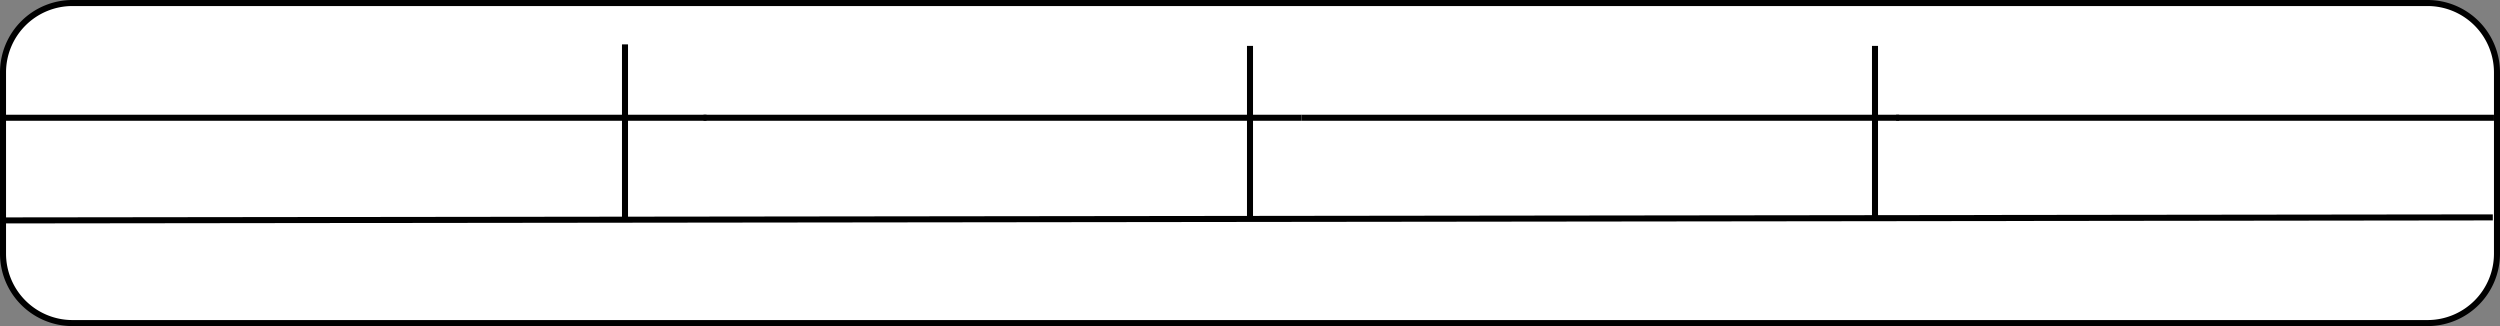 <svg id="Layer_1" data-name="Layer 1" xmlns="http://www.w3.org/2000/svg" viewBox="0 0 414 54"><rect x="0" y="0" width="414" height="54" fill="#808080" stroke="none"/><defs><style>.cls-1{fill:#fff;}.cls-2{fill:none;stroke:#000;stroke-miterlimit:10;}</style></defs><rect class="cls-1" x="0.5" y="0.5" width="413" height="53" rx="11.5"/><path d="M402,1a11,11,0,0,1,11,11V42a11,11,0,0,1-11,11H12A11,11,0,0,1,1,42V12A11,11,0,0,1,12,1H402m0-1H12A12,12,0,0,0,0,12V42A12,12,0,0,0,12,54H402a12,12,0,0,0,12-12V12A12,12,0,0,0,402,0Z"/><line class="cls-2" x1="0.5" y1="19.5" x2="117" y2="19.5"/><line class="cls-2" x1="103.5" y1="7.35" x2="103.5" y2="36.15"/><line class="cls-2" x1="116.5" y1="19.5" x2="215.5" y2="19.5"/><line class="cls-2" x1="207" y1="7.6" x2="207" y2="36.4"/><line class="cls-2" x1="215.5" y1="19.5" x2="314.5" y2="19.5"/><line class="cls-2" x1="310.5" y1="7.6" x2="310.5" y2="36.4"/><line class="cls-2" x1="314" y1="19.5" x2="413" y2="19.5"/><line class="cls-2" x1="0.5" y1="36.5" x2="412.81" y2="36"/></svg>